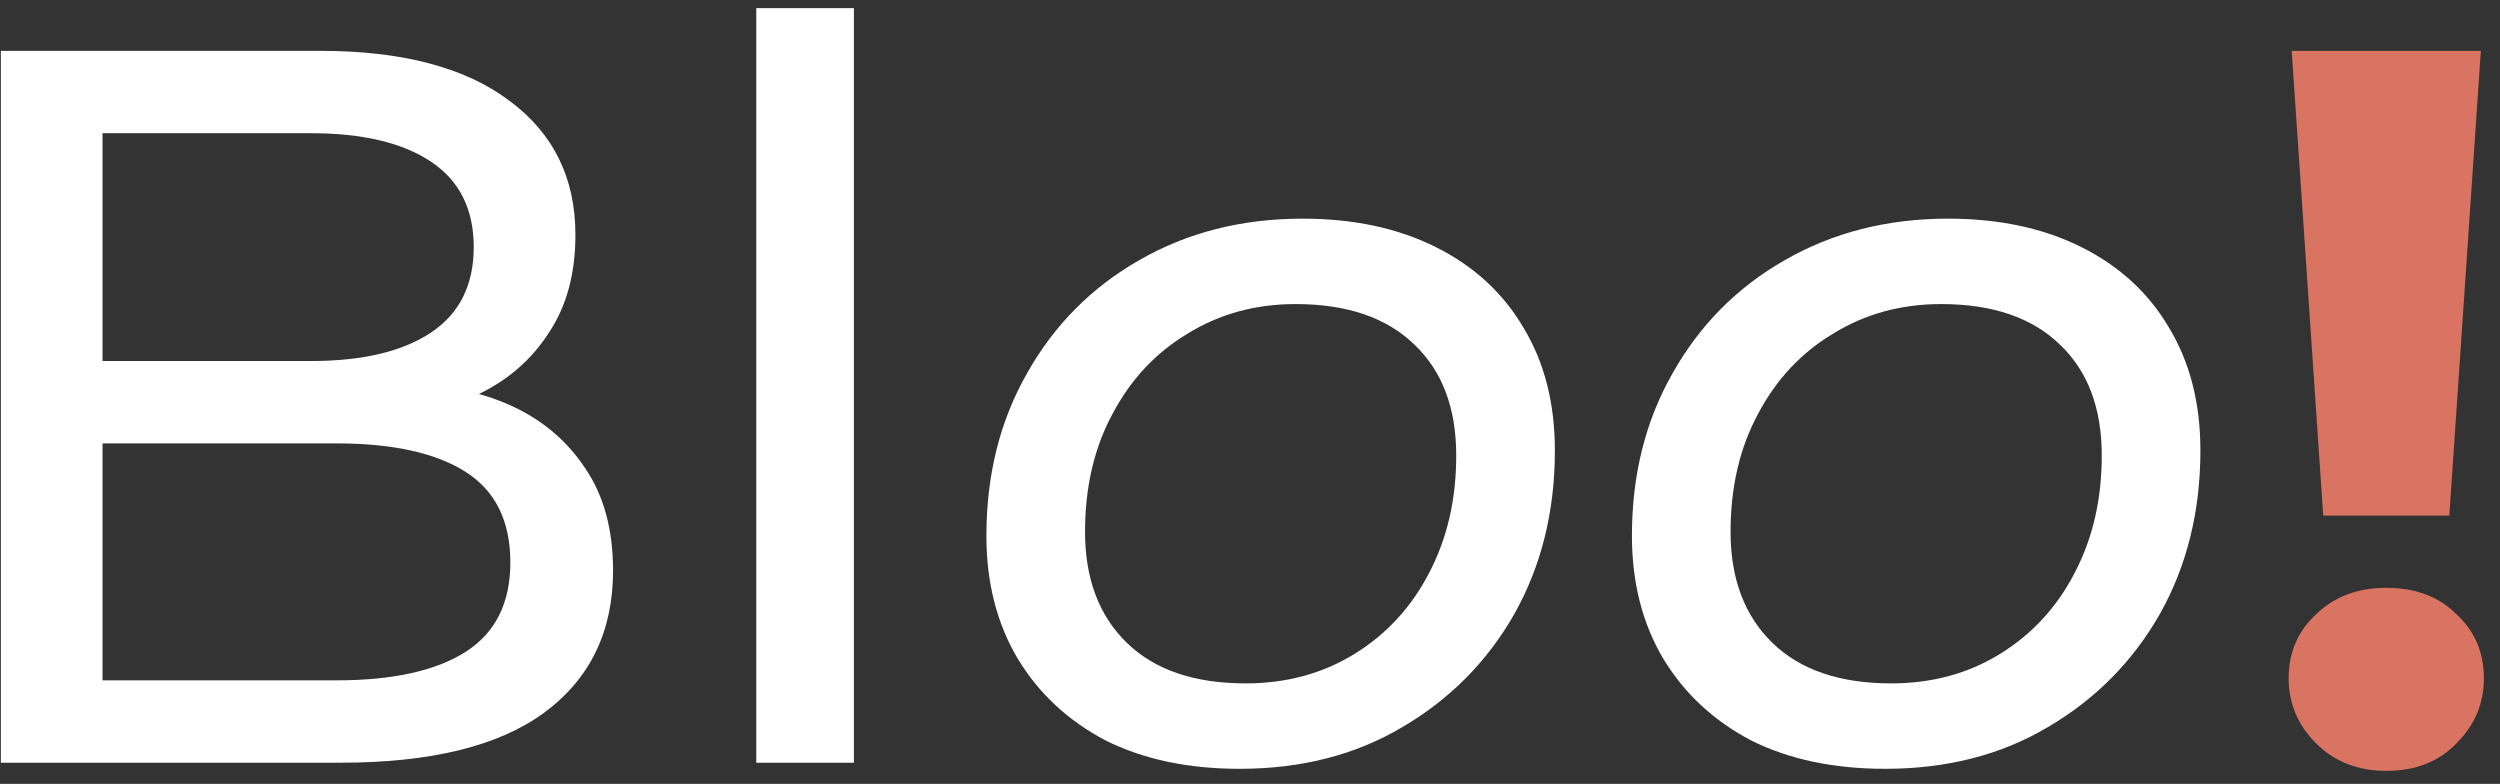 <svg width="118" height="37" viewBox="0 0 118 37" fill="none" xmlns="http://www.w3.org/2000/svg">
<rect x="0" y="0" width="118" height="37" fill="#333333" stroke="none"/>
<path d="M0.04 36V2.4H15.112C18.984 2.4 21.96 3.184 24.04 4.752C26.12 6.288 27.16 8.4 27.16 11.088C27.16 12.912 26.744 14.448 25.912 15.696C25.112 16.944 24.024 17.904 22.648 18.576C21.272 19.248 19.784 19.584 18.184 19.584L19.048 18.144C20.968 18.144 22.664 18.48 24.136 19.152C25.608 19.824 26.776 20.816 27.64 22.128C28.504 23.408 28.936 25.008 28.936 26.928C28.936 29.808 27.848 32.048 25.672 33.648C23.528 35.216 20.328 36 16.072 36H0.04ZM4.84 32.112H15.88C18.536 32.112 20.568 31.664 21.976 30.768C23.384 29.872 24.088 28.464 24.088 26.544C24.088 24.592 23.384 23.168 21.976 22.272C20.568 21.376 18.536 20.928 15.88 20.928H4.408V17.04H14.68C17.112 17.04 19 16.592 20.344 15.696C21.688 14.8 22.36 13.456 22.36 11.664C22.36 9.872 21.688 8.528 20.344 7.632C19 6.736 17.112 6.288 14.68 6.288H4.84V32.112ZM35.696 36V0.384H40.304V36H35.696ZM58.51 36.288C56.078 36.288 53.966 35.84 52.174 34.944C50.414 34.016 49.038 32.736 48.046 31.104C47.054 29.44 46.558 27.504 46.558 25.296C46.558 22.416 47.198 19.856 48.478 17.616C49.758 15.344 51.518 13.568 53.758 12.288C56.03 10.976 58.606 10.32 61.486 10.32C63.886 10.32 65.982 10.768 67.774 11.664C69.566 12.56 70.942 13.824 71.902 15.456C72.894 17.088 73.39 19.024 73.39 21.264C73.39 24.144 72.75 26.72 71.47 28.992C70.19 31.232 68.43 33.008 66.19 34.32C63.982 35.632 61.422 36.288 58.51 36.288ZM58.798 32.256C60.718 32.256 62.43 31.792 63.934 30.864C65.438 29.936 66.606 28.672 67.438 27.072C68.302 25.44 68.734 23.584 68.734 21.504C68.734 19.264 68.078 17.52 66.766 16.272C65.454 14.992 63.582 14.352 61.15 14.352C59.262 14.352 57.566 14.816 56.062 15.744C54.558 16.64 53.374 17.904 52.51 19.536C51.646 21.136 51.214 22.992 51.214 25.104C51.214 27.312 51.87 29.056 53.182 30.336C54.494 31.616 56.366 32.256 58.798 32.256ZM88.979 36.288C86.547 36.288 84.435 35.84 82.643 34.944C80.883 34.016 79.507 32.736 78.515 31.104C77.523 29.44 77.027 27.504 77.027 25.296C77.027 22.416 77.667 19.856 78.947 17.616C80.227 15.344 81.987 13.568 84.227 12.288C86.499 10.976 89.075 10.32 91.955 10.32C94.355 10.32 96.451 10.768 98.243 11.664C100.035 12.56 101.411 13.824 102.371 15.456C103.363 17.088 103.859 19.024 103.859 21.264C103.859 24.144 103.219 26.72 101.939 28.992C100.659 31.232 98.899 33.008 96.659 34.32C94.451 35.632 91.891 36.288 88.979 36.288ZM89.267 32.256C91.187 32.256 92.899 31.792 94.403 30.864C95.907 29.936 97.075 28.672 97.907 27.072C98.771 25.44 99.203 23.584 99.203 21.504C99.203 19.264 98.547 17.52 97.235 16.272C95.923 14.992 94.051 14.352 91.619 14.352C89.731 14.352 88.035 14.816 86.531 15.744C85.027 16.64 83.843 17.904 82.979 19.536C82.115 21.136 81.683 22.992 81.683 25.104C81.683 27.312 82.339 29.056 83.651 30.336C84.963 31.616 86.835 32.256 89.267 32.256Z" fill="white"/>
<path d="M109.656 24.336L108.168 2.4H117.096L115.608 24.336H109.656ZM112.632 36.384C111.288 36.384 110.184 35.952 109.32 35.088C108.456 34.224 108.024 33.2 108.024 32.016C108.024 30.8 108.456 29.792 109.32 28.992C110.184 28.16 111.288 27.744 112.632 27.744C114.008 27.744 115.112 28.16 115.944 28.992C116.808 29.792 117.24 30.8 117.24 32.016C117.24 33.2 116.808 34.224 115.944 35.088C115.112 35.952 114.008 36.384 112.632 36.384Z" fill="#D97462"/>
</svg>

